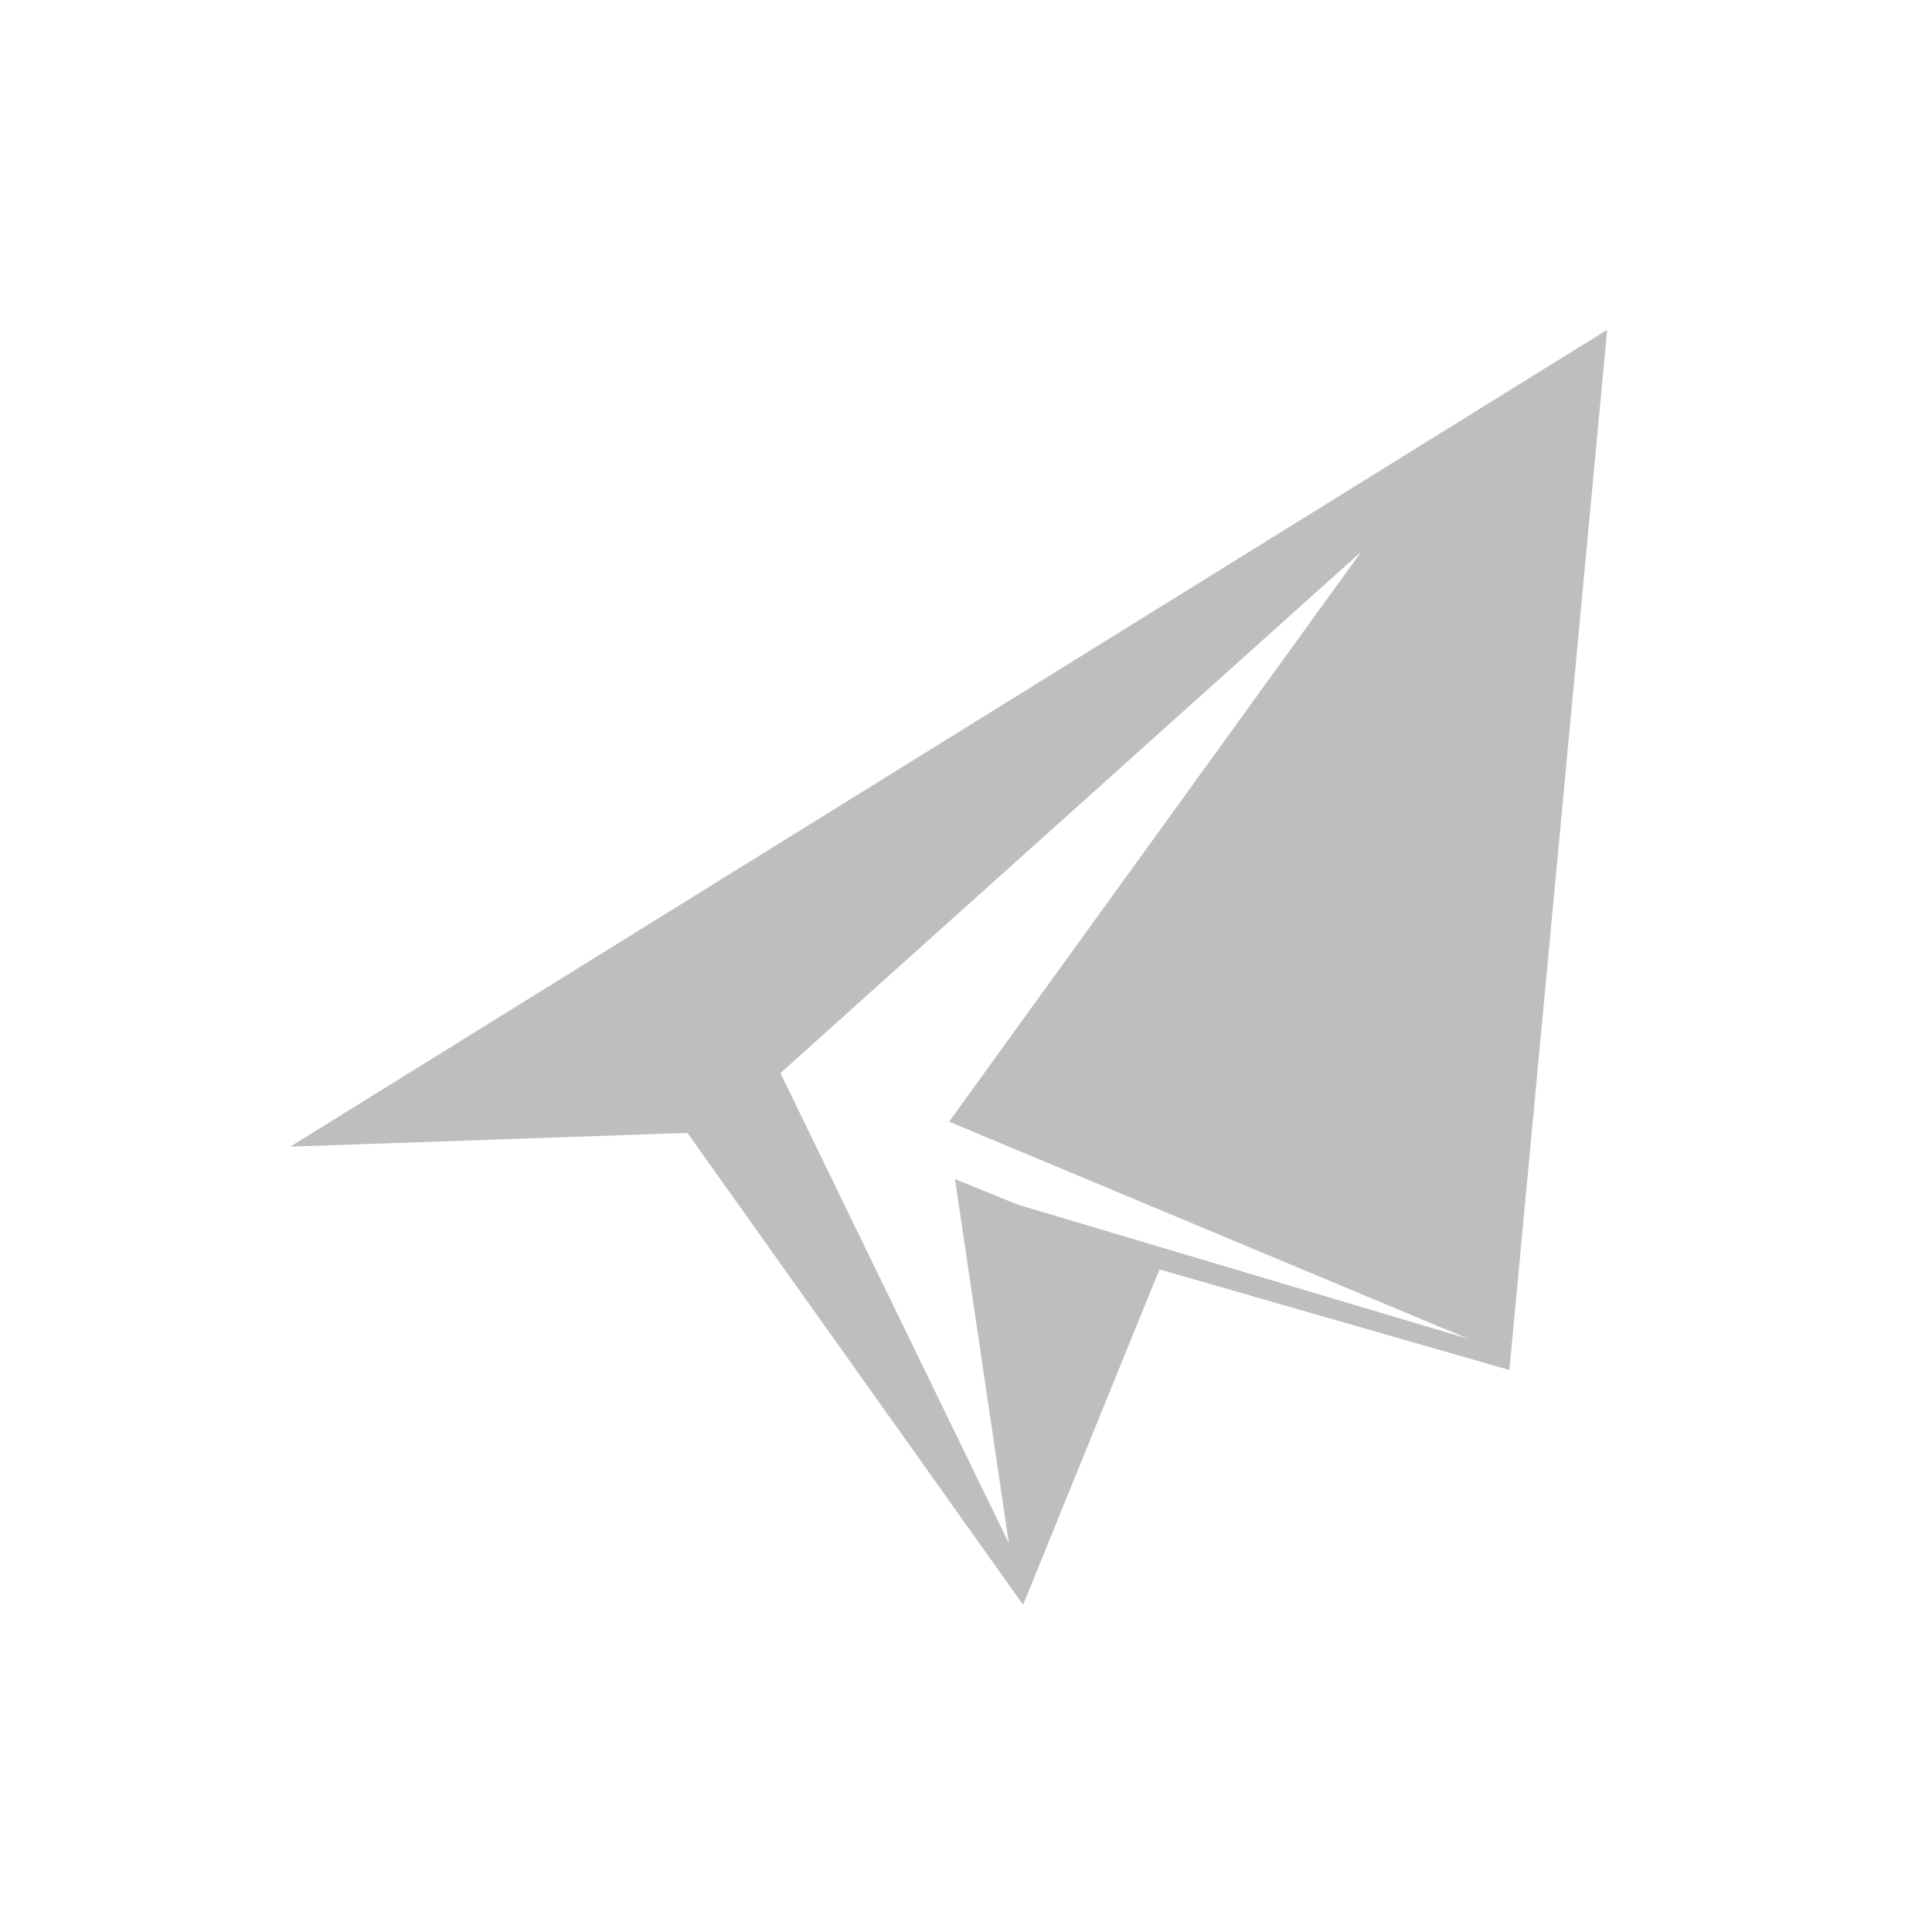<svg xmlns="http://www.w3.org/2000/svg" xmlns:svg="http://www.w3.org/2000/svg" id="svg3083" width="16" height="16" version="1.1"><g id="g3085" fill="#bebebe"><path id="rect3087" d="M 2.404,9.496 13.31,2.731 12.5,11.346 9.568,10.503 7.927,9.827 12.161,11.088 7.86,9.289 11.274,4.568 6.463,8.887 8.355,12.781 7.909,9.765 l 1.714,0.696 -1.15,2.829 -2.78,-3.908 z"/></g></svg>
